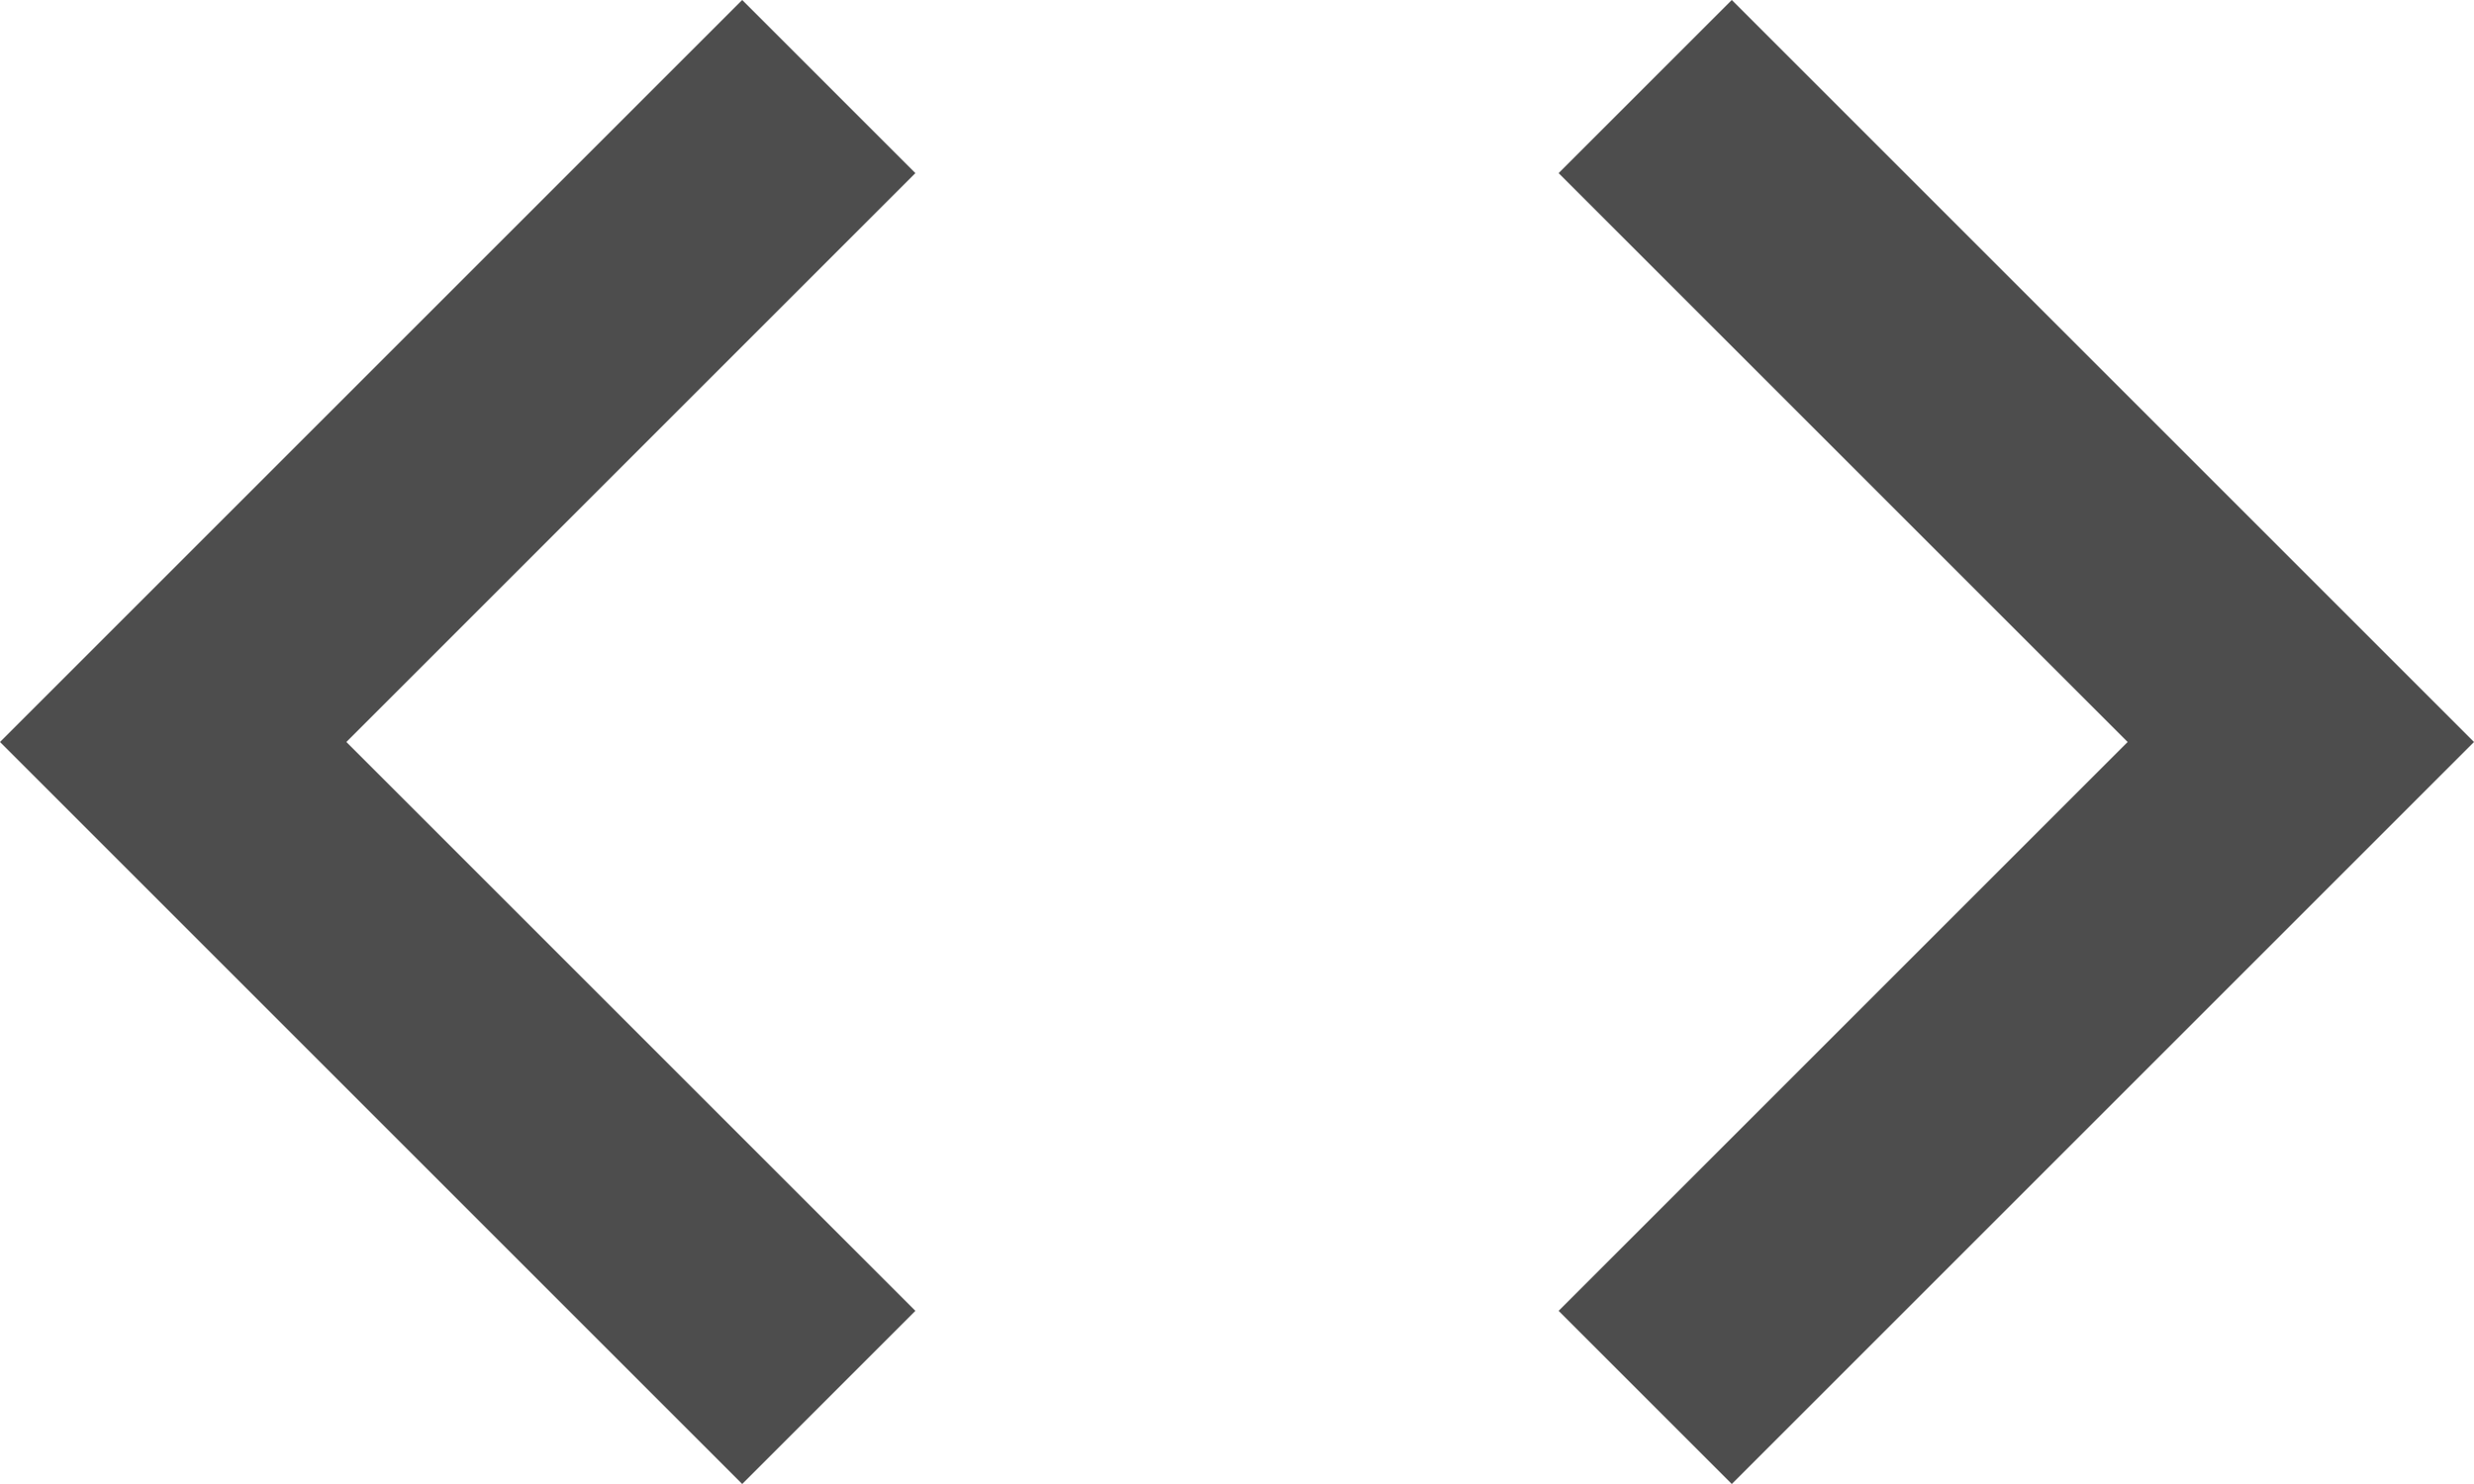 <svg xmlns="http://www.w3.org/2000/svg" width="20" height="12" viewBox="0 0 20 12">
    <g fill="none" fill-rule="nonzero">
        <path fill="#4D4D4D" d="M7.4 10.6L2.8 6l4.6-4.6L6 0 0 6l6 6 1.4-1.4zm5.2 0L17.2 6l-4.6-4.6L14 0l6 6-6 6-1.4-1.4z"/>
        <path d="M-2-6h24v24H-2z"/>
    </g>
</svg>
